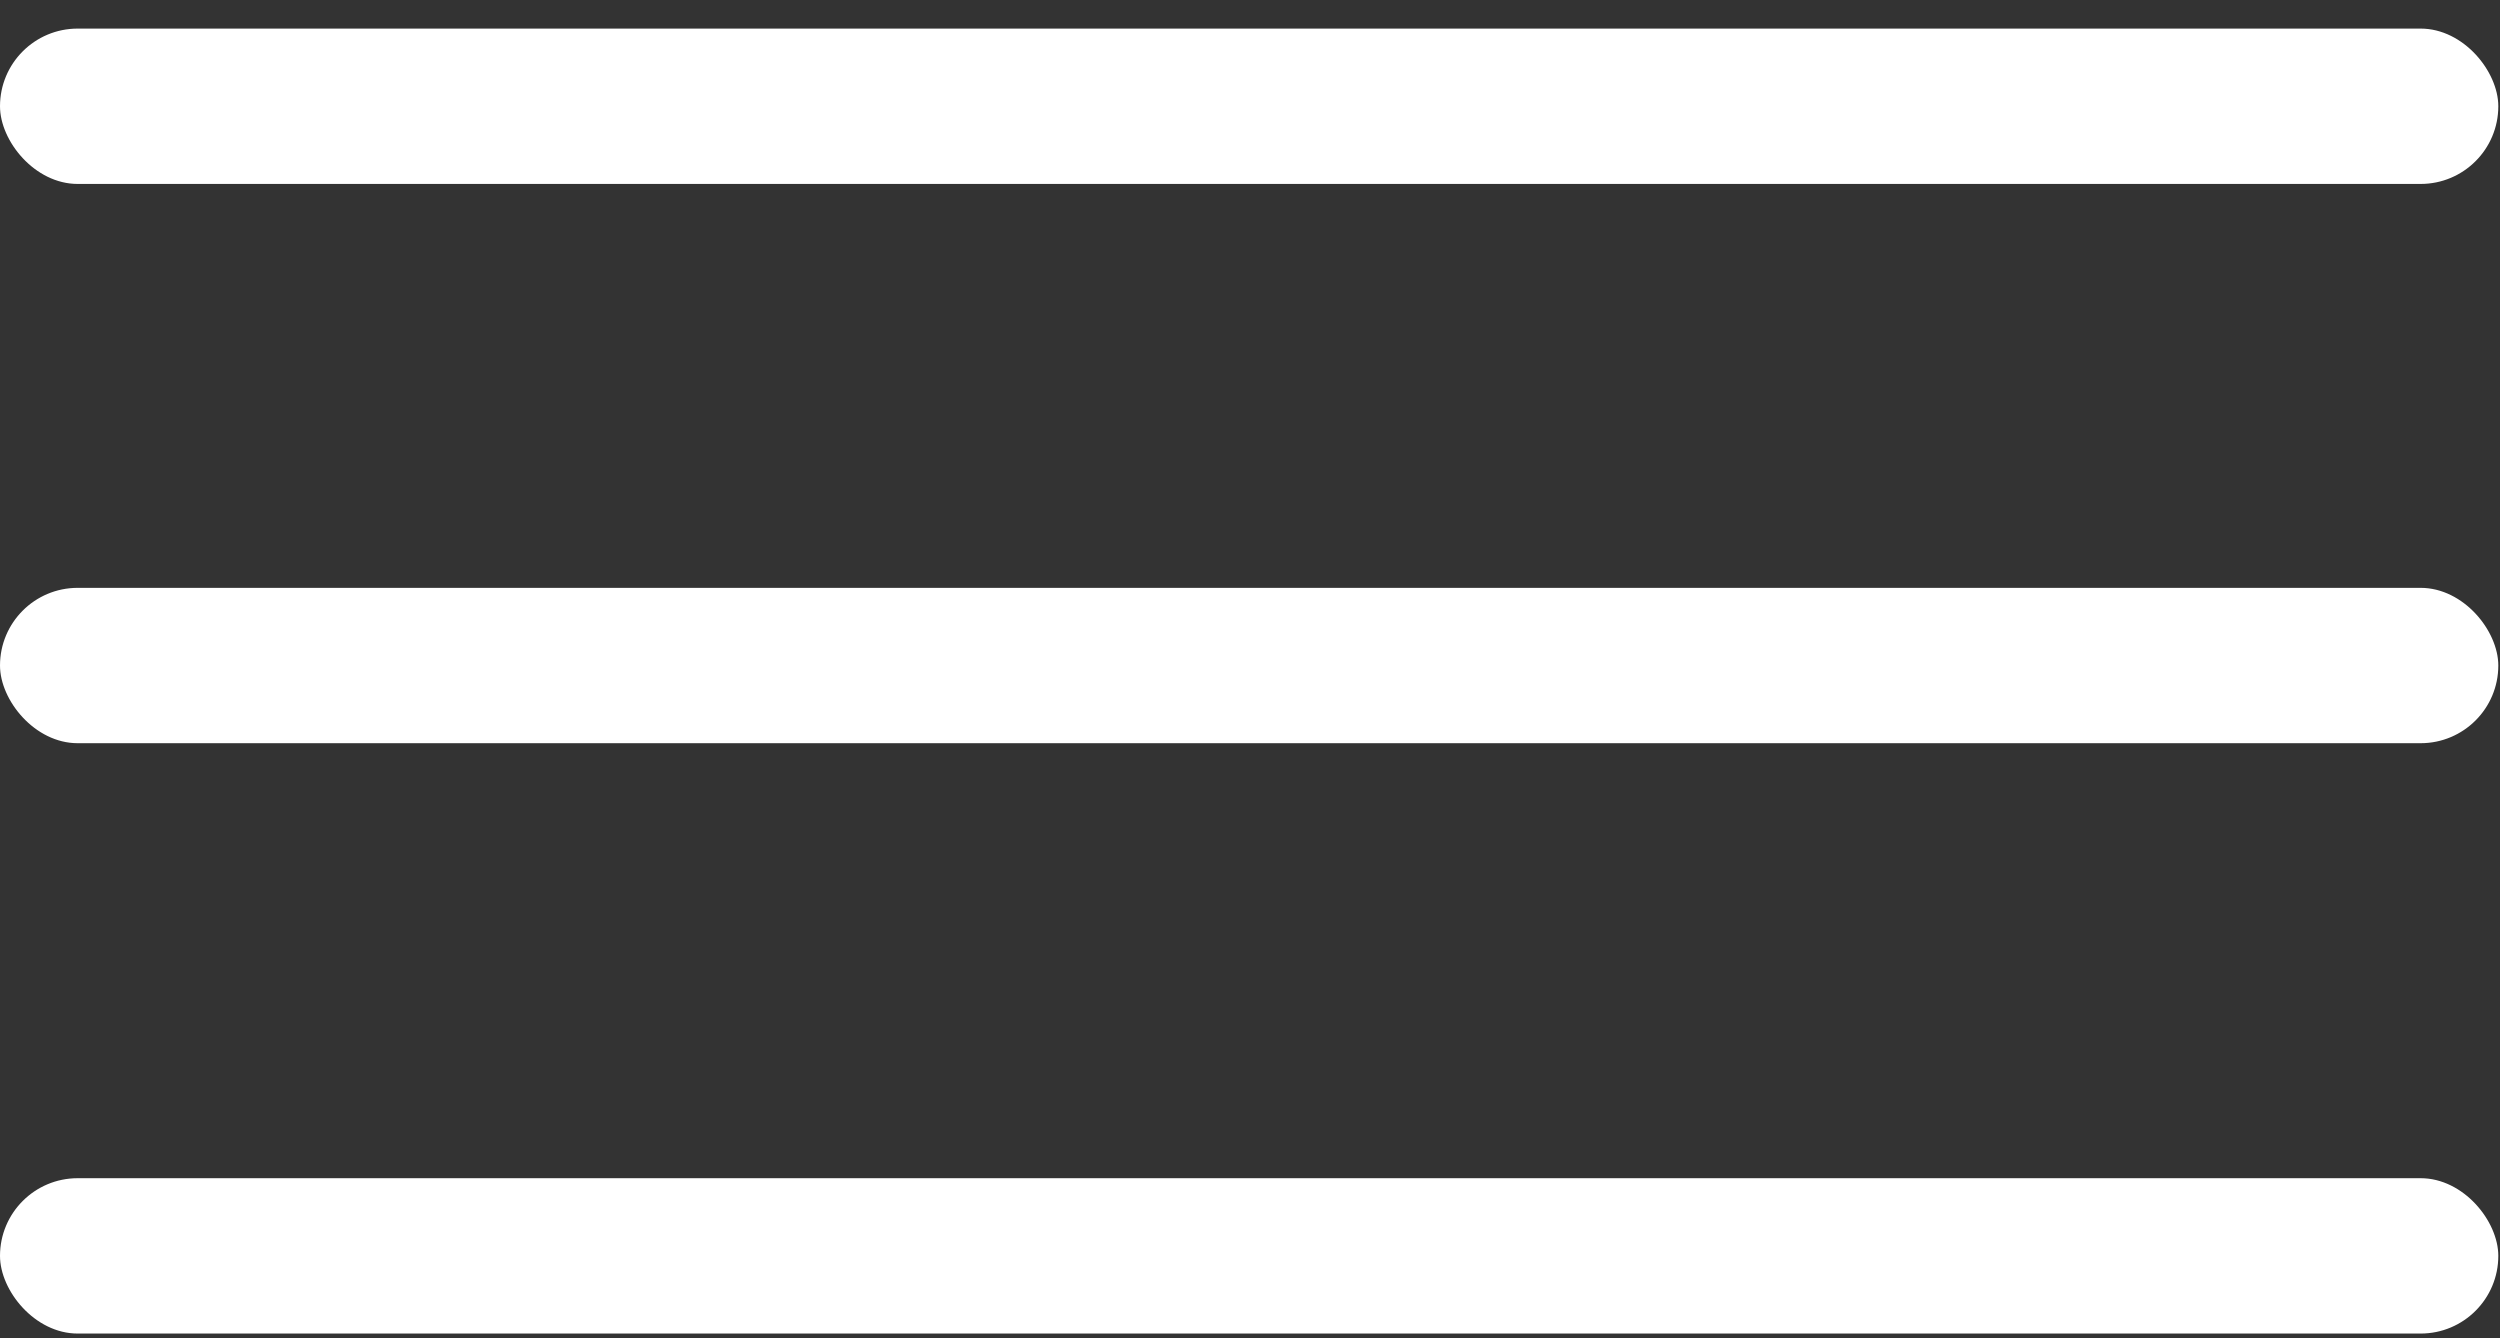 <svg width="71" height="38" viewBox="0 0 71 38" fill="none" xmlns="http://www.w3.org/2000/svg">
<rect x="0" y="0" width="71" height="38" fill="#333333" stroke="none"/>
<rect y="0.812" width="70.952" height="4.412" rx="2.206" fill="white"/>
<rect y="33.461" width="70.952" height="4.412" rx="2.206" fill="white"/>
<rect y="16.695" width="70.952" height="4.412" rx="2.206" fill="white"/>
</svg>
